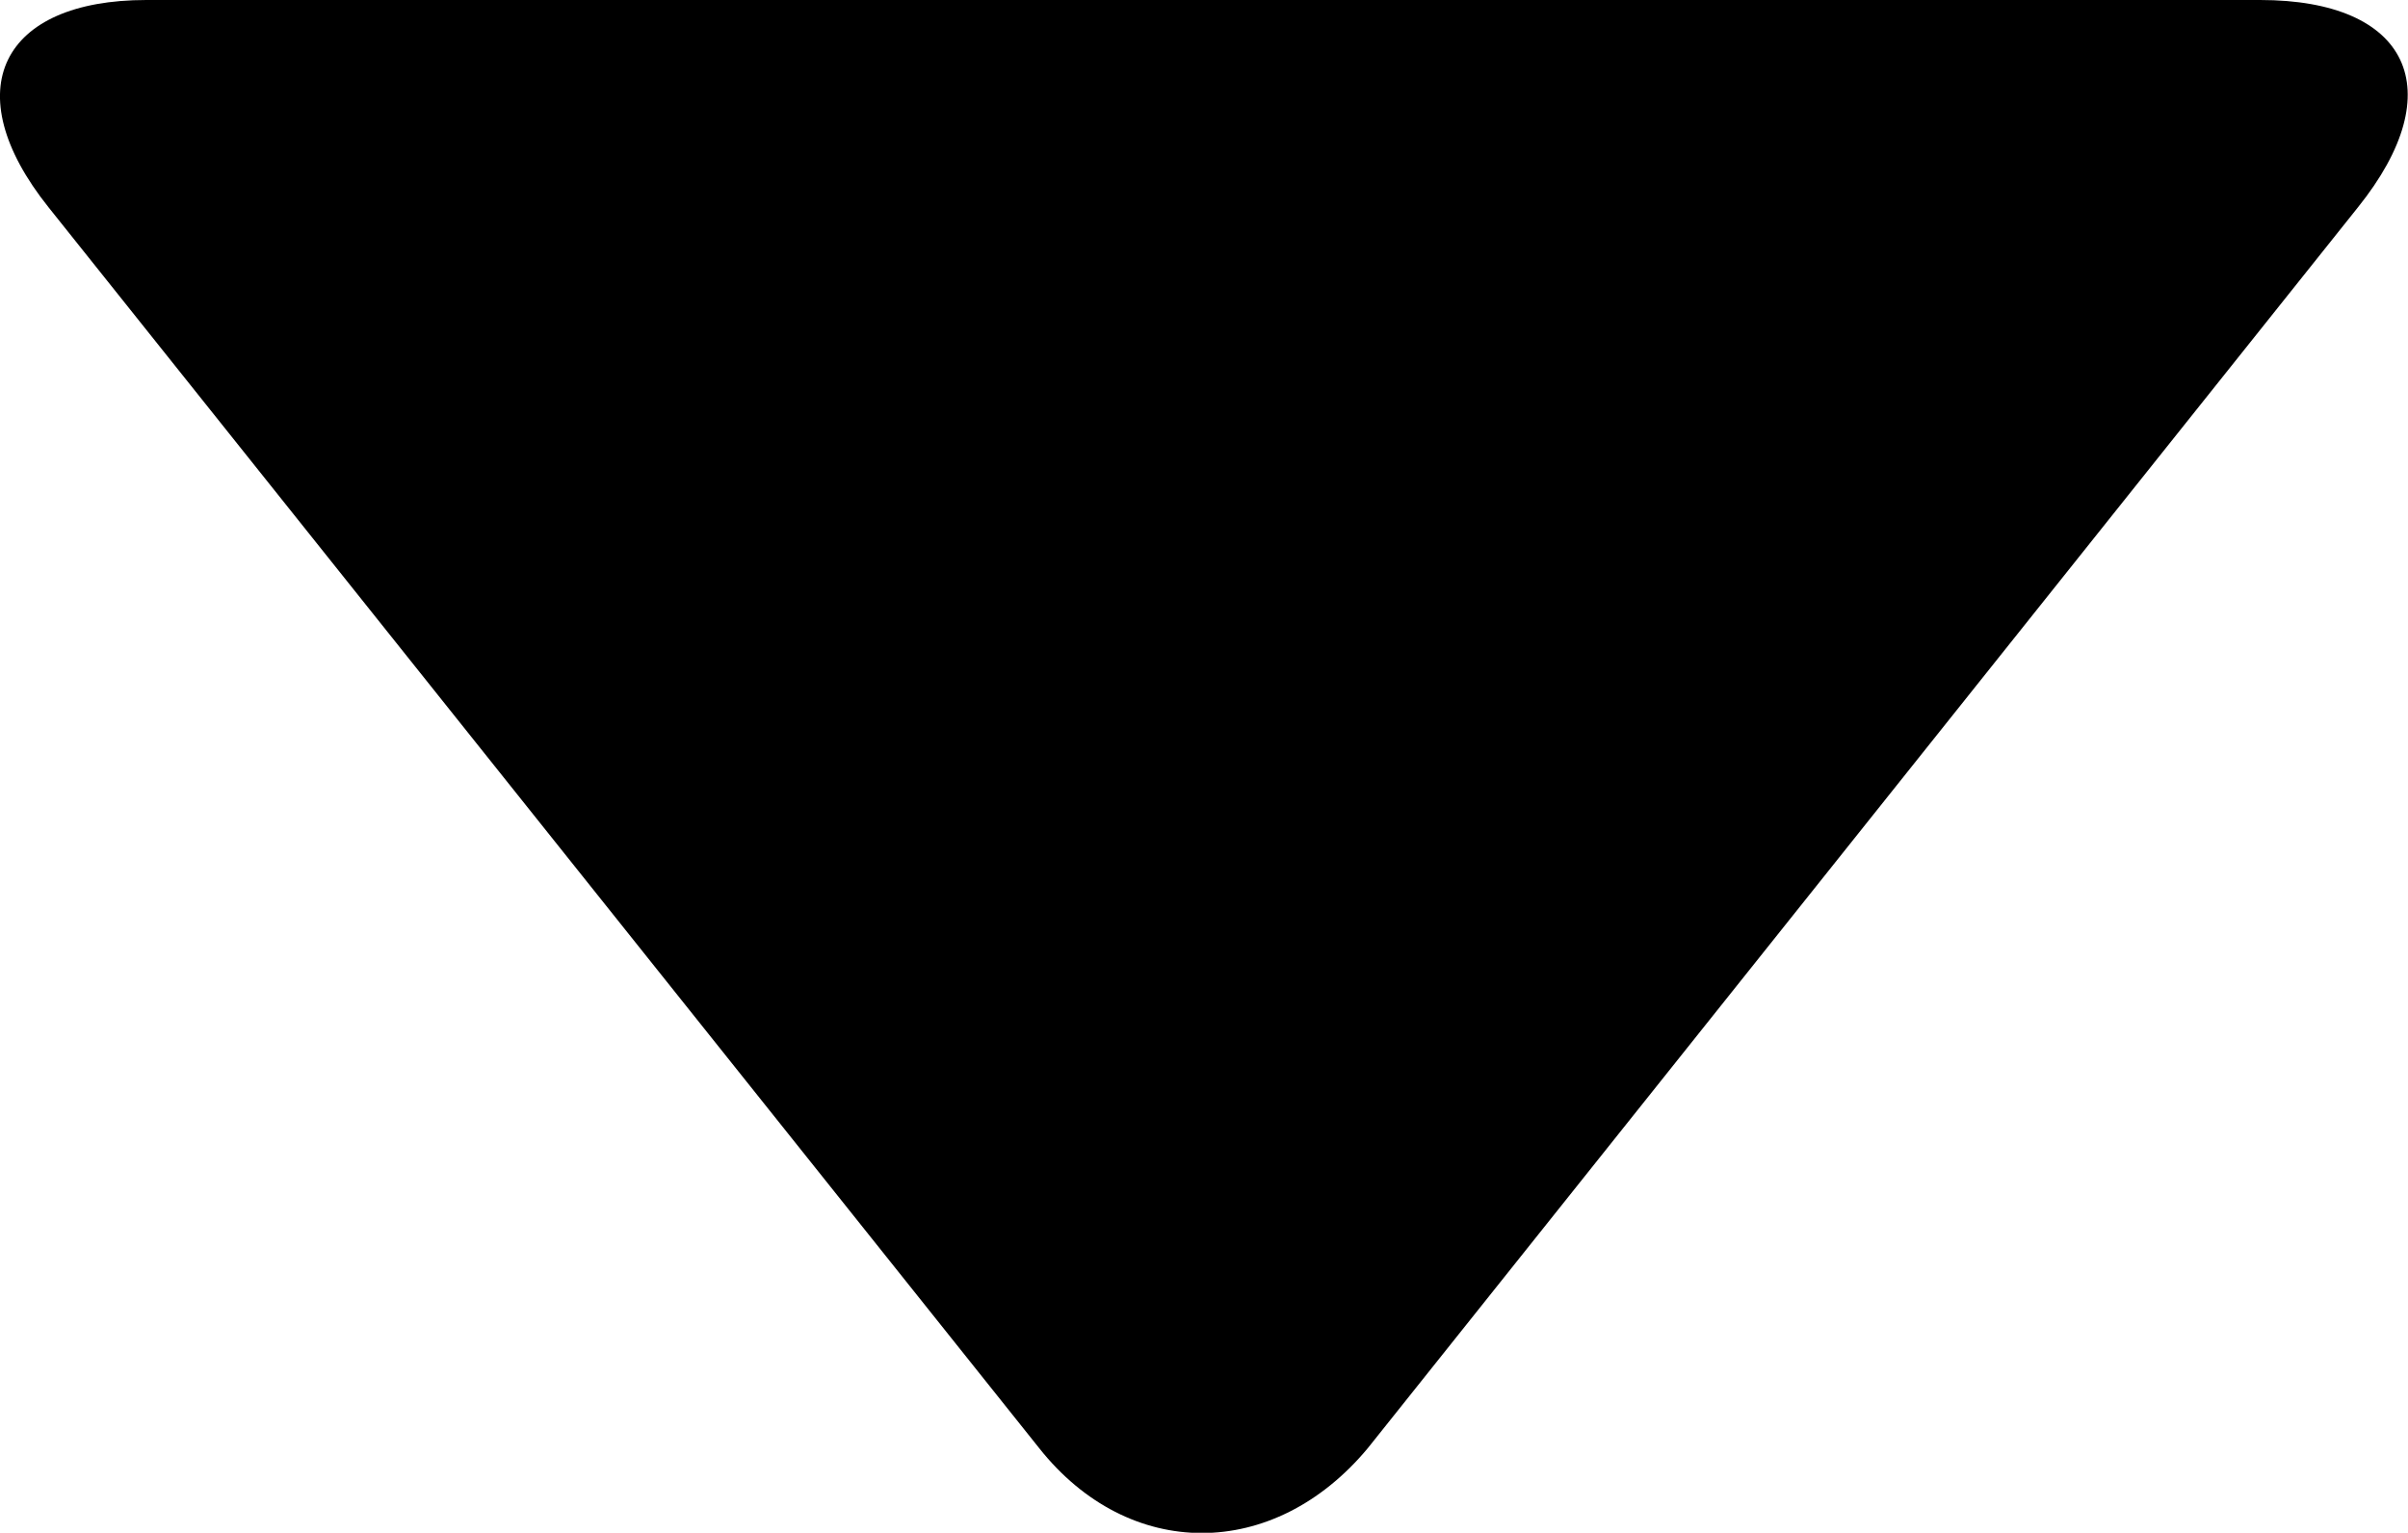 <?xml version="1.0" encoding="utf-8"?>
<!-- Generator: Adobe Illustrator 26.3.1, SVG Export Plug-In . SVG Version: 6.00 Build 0)  -->
<svg version="1.1" id="Warstwa_1" xmlns="http://www.w3.org/2000/svg" xmlns:xlink="http://www.w3.org/1999/xlink" x="0px" y="0px"
	 viewBox="0 0 480.6 306" style="enable-background:new 0 0 480.6 306;" xml:space="preserve">
<path d="M470.6,41.4L273,289.1c-18.8,22.6-47.7,22.6-65.6,0L9.7,41.4C-9,18,0.3,0,29.2,0h421.9C480.8,0,489.4,18,470.6,41.4z"/>
</svg>
